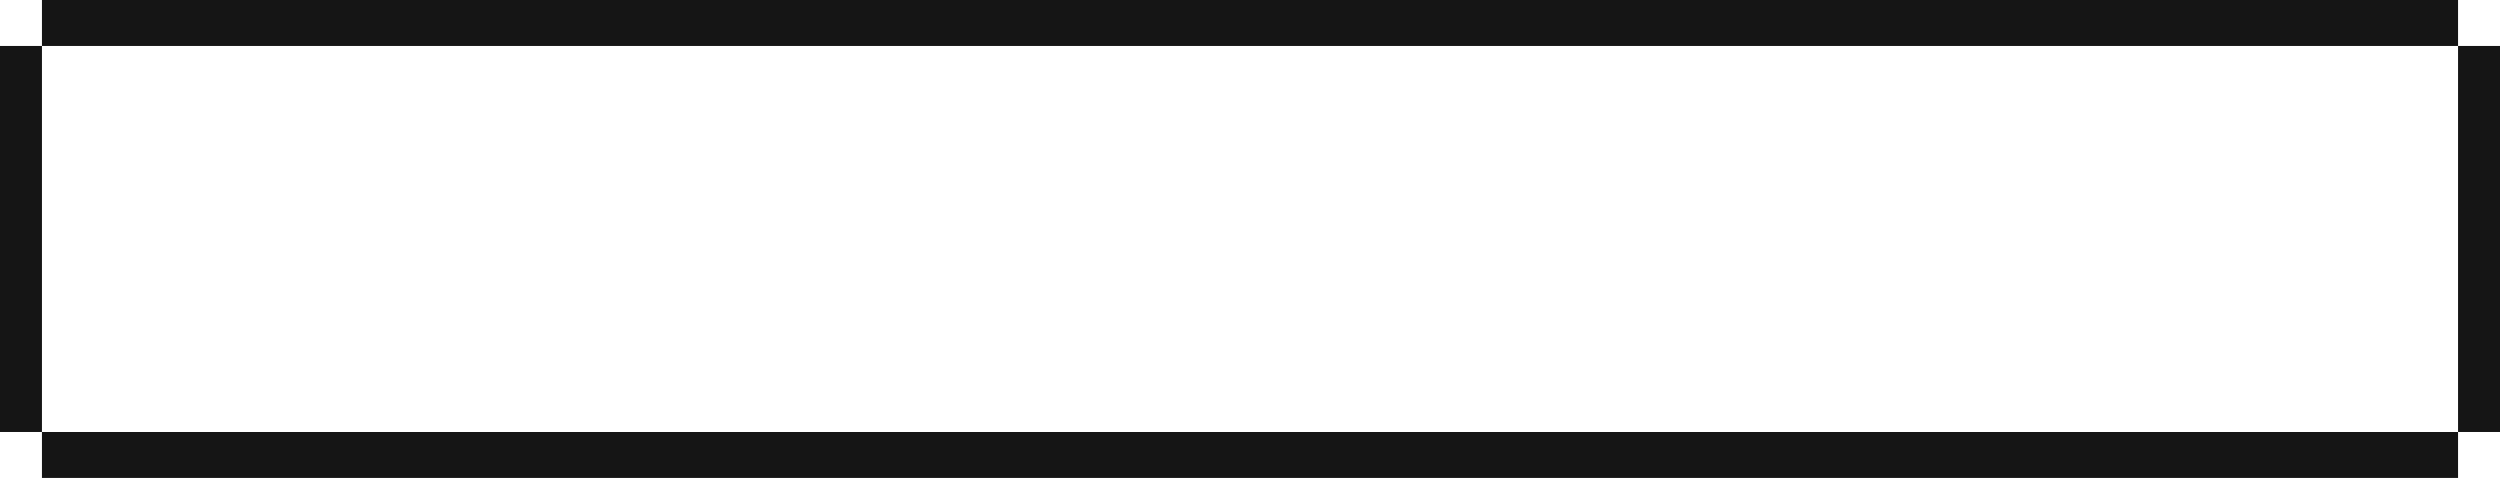 <svg width="272" height="52" viewBox="0 0 272 52" fill="none" xmlns="http://www.w3.org/2000/svg">
<path d="M4.564 0H267.436V5H4.564V0Z" fill="#151515"/>
<path d="M4.564 47H267.436V52H4.564V47Z" fill="#151515"/>
<path d="M267.436 5H272V47H267.436V5Z" fill="#151515"/>
<path d="M0 5H4.564V47H0V5Z" fill="#151515"/>
</svg>
